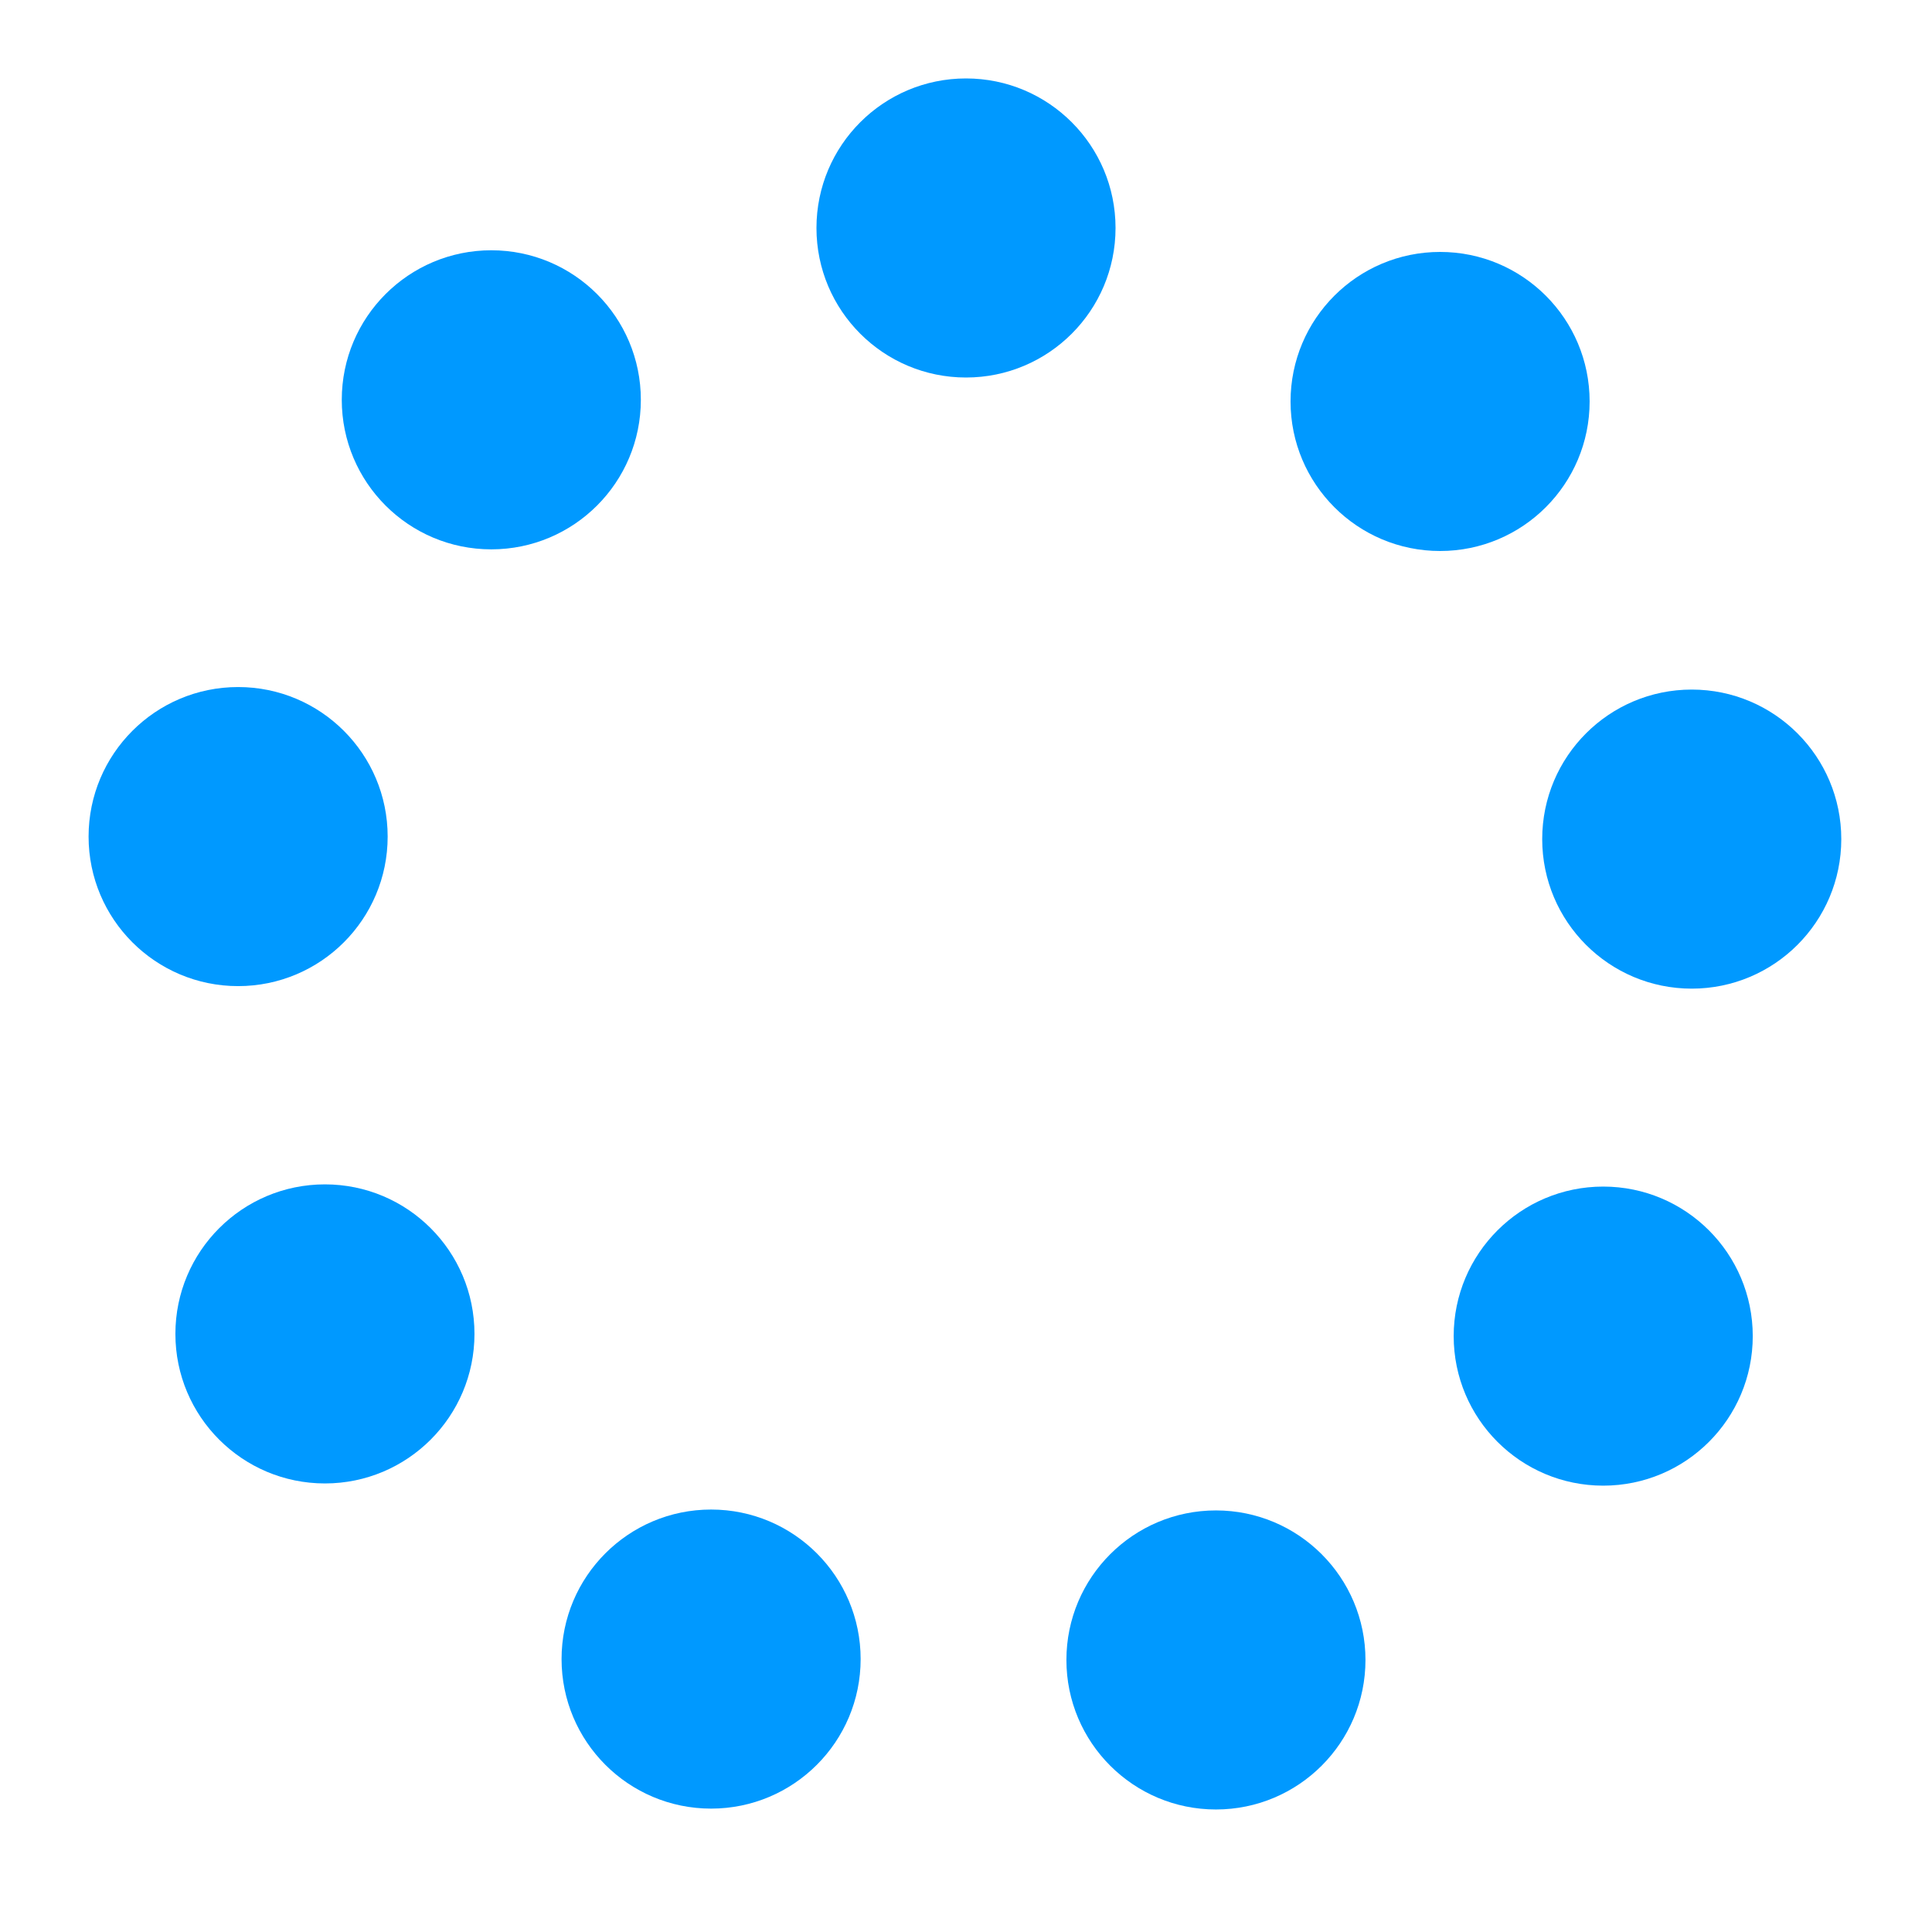 <?xml version="1.0" encoding="utf-8"?>
<!-- Generator: Adobe Illustrator 15.0.0, SVG Export Plug-In . SVG Version: 6.00 Build 0)  -->
<!DOCTYPE svg PUBLIC "-//W3C//DTD SVG 1.1//EN" "http://www.w3.org/Graphics/SVG/1.1/DTD/svg11.dtd">
<svg version="1.1" id="Layer_1" xmlns="http://www.w3.org/2000/svg" xmlns:xlink="http://www.w3.org/1999/xlink" x="0px" y="0px"
	 width="250px" height="250px" viewBox="181 25 250 250" enable-background="new 181 25 250 250" xml:space="preserve">
<circle fill="#0099FF" cx="306" cy="54.5" r="19.35"/>
<circle fill="#0099FF" cx="244.575" cy="76.736" r="19.35"/>
<circle fill="#0099FF" cx="211.813" cy="133.253" r="19.35"/>
<circle fill="#0099FF" cx="223.046" cy="197.607" r="19.35"/>
<circle fill="#0099FF" cx="273.016" cy="239.684" r="19.35"/>
<circle fill="#0099FF" cx="338.342" cy="239.797" r="19.349"/>
<circle fill="#0099FF" cx="388.456" cy="197.893" r="19.35"/>
<circle fill="#0099FF" cx="399.911" cy="133.58" r="19.35"/>
<circle fill="#0099FF" cx="367.347" cy="76.95" r="19.35"/>
</svg>
